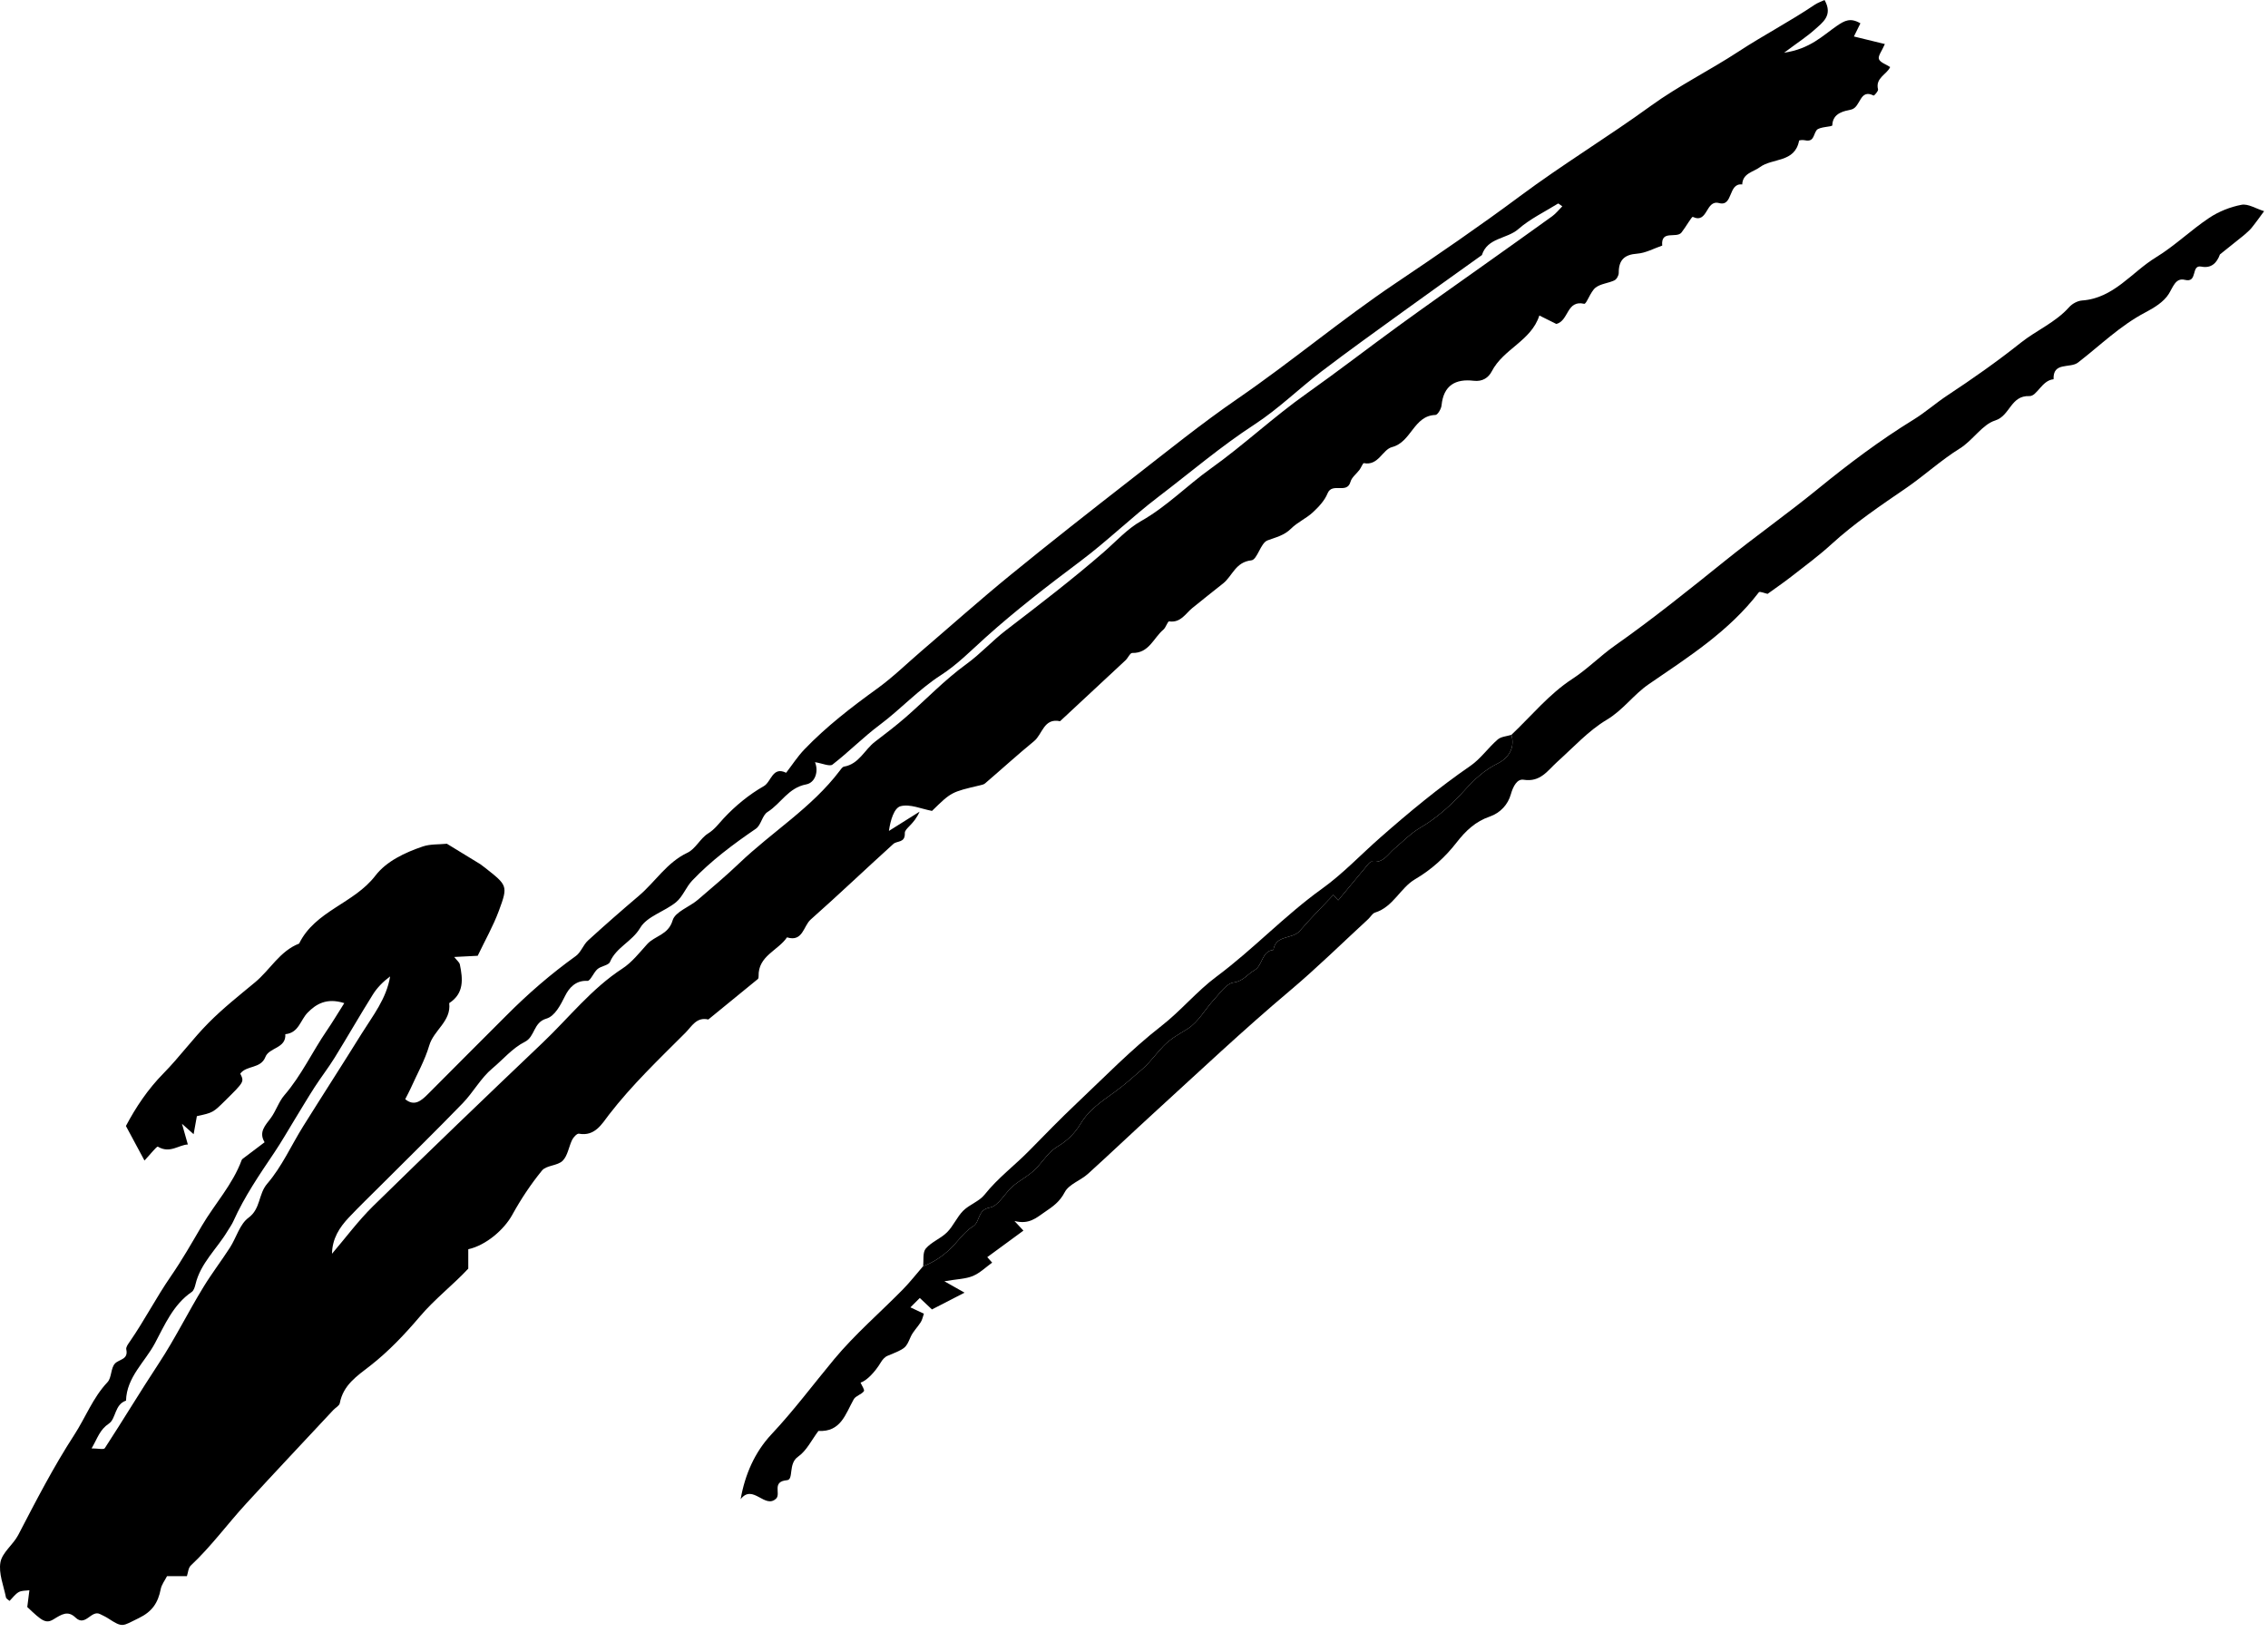 <svg width="81" height="59" viewBox="0 0 81 59" fill="none" xmlns="http://www.w3.org/2000/svg">
<path fill-rule="evenodd" clip-rule="evenodd" d="M3.271 51.729C3.499 51.729 3.705 51.78 3.743 51.721C4.397 50.718 5.014 49.69 5.673 48.69C6.253 47.809 6.716 46.863 7.266 45.966C7.561 45.482 7.908 45.03 8.215 44.553C8.442 44.199 8.563 43.72 8.874 43.492C9.315 43.169 9.221 42.647 9.545 42.273C10.066 41.67 10.401 40.908 10.829 40.223C11.52 39.117 12.229 38.022 12.917 36.914C13.317 36.272 13.802 35.671 13.933 34.872C13.687 35.055 13.473 35.268 13.317 35.518C12.851 36.262 12.415 37.024 11.954 37.771C11.73 38.133 11.467 38.471 11.236 38.828C10.989 39.212 10.756 39.606 10.517 39.996C10.278 40.386 10.052 40.785 9.797 41.163C9.267 41.951 8.73 42.734 8.339 43.605C8.283 43.733 8.198 43.848 8.126 43.968C7.748 44.601 7.163 45.11 6.983 45.864C6.959 45.963 6.922 46.09 6.848 46.141C6.187 46.592 5.878 47.328 5.533 47.974C5.177 48.643 4.523 49.184 4.501 50.023C4.09 50.157 4.144 50.673 3.89 50.842C3.559 51.064 3.489 51.354 3.271 51.729ZM11.857 44.777C12.345 44.207 12.794 43.598 13.327 43.074C15.329 41.113 17.35 39.172 19.381 37.24C20.32 36.347 21.124 35.31 22.231 34.59C22.571 34.368 22.836 34.026 23.114 33.719C23.388 33.416 23.868 33.395 24.023 32.869C24.113 32.563 24.624 32.392 24.924 32.135C25.424 31.707 25.936 31.275 26.402 30.83C27.576 29.708 28.99 28.846 29.985 27.534C30.03 27.474 30.084 27.39 30.145 27.379C30.679 27.288 30.873 26.779 31.247 26.493C31.62 26.207 31.996 25.922 32.35 25.613C33.072 24.984 33.739 24.279 34.511 23.72C35.023 23.349 35.436 22.886 35.927 22.51C37.107 21.605 38.286 20.703 39.411 19.726C39.849 19.346 40.258 18.888 40.75 18.611C41.671 18.092 42.395 17.338 43.241 16.735C44.418 15.895 45.48 14.894 46.66 14.059C47.771 13.272 48.847 12.441 49.947 11.64C50.929 10.926 51.923 10.229 52.912 9.525C53.755 8.925 54.6 8.327 55.439 7.721C55.57 7.626 55.672 7.492 55.797 7.368C55.703 7.305 55.658 7.262 55.646 7.269C55.166 7.567 54.643 7.817 54.224 8.184C53.816 8.54 53.123 8.483 52.925 9.11C51.996 9.776 51.064 10.438 50.138 11.108C49.152 11.822 48.162 12.53 47.194 13.268C46.387 13.883 45.654 14.606 44.808 15.157C43.599 15.943 42.509 16.877 41.368 17.746C40.413 18.474 39.547 19.322 38.586 20.042C37.425 20.913 36.278 21.796 35.198 22.767C34.682 23.231 34.186 23.738 33.606 24.111C32.805 24.626 32.169 25.328 31.414 25.892C30.828 26.33 30.311 26.858 29.732 27.306C29.631 27.384 29.375 27.264 29.107 27.221C29.246 27.558 29.108 27.955 28.794 28.014C28.153 28.133 27.89 28.7 27.412 29C27.222 29.118 27.183 29.47 26.995 29.598C26.183 30.154 25.397 30.738 24.719 31.452C24.5 31.683 24.385 32.024 24.145 32.221C23.737 32.556 23.109 32.724 22.866 33.135C22.573 33.632 22.009 33.828 21.785 34.355C21.732 34.479 21.47 34.499 21.341 34.609C21.197 34.732 21.088 35.038 20.978 35.032C20.555 35.005 20.317 35.298 20.188 35.557C20.017 35.901 19.816 36.291 19.515 36.379C19.043 36.516 19.113 37.023 18.746 37.208C18.299 37.433 17.967 37.838 17.584 38.158C17.172 38.501 16.903 39.01 16.526 39.4C15.583 40.374 14.614 41.322 13.655 42.28C13.256 42.68 12.847 43.071 12.46 43.481C12.128 43.833 11.866 44.231 11.857 44.777ZM12.296 35.826C11.655 35.621 11.277 35.872 10.989 36.164C10.728 36.428 10.67 36.892 10.19 36.935C10.224 37.448 9.613 37.404 9.478 37.75C9.312 38.177 8.806 38.039 8.581 38.345C8.724 38.634 8.724 38.634 8.047 39.303C7.608 39.737 7.608 39.737 7.031 39.863C6.994 40.067 6.957 40.274 6.915 40.507C6.798 40.402 6.718 40.331 6.499 40.135C6.593 40.465 6.644 40.644 6.709 40.875C6.388 40.885 6.066 41.211 5.639 40.953C5.598 40.929 5.354 41.245 5.16 41.448C4.935 41.027 4.728 40.643 4.497 40.214C4.848 39.55 5.278 38.903 5.842 38.331C6.407 37.757 6.886 37.095 7.455 36.524C7.969 36.006 8.547 35.549 9.111 35.081C9.648 34.635 9.991 33.968 10.683 33.699C11.257 32.526 12.642 32.271 13.403 31.278C13.8 30.759 14.458 30.45 15.099 30.232C15.366 30.141 15.671 30.163 15.96 30.134L17.153 30.863C17.208 30.905 17.265 30.945 17.319 30.988C18.122 31.621 18.148 31.631 17.821 32.517C17.617 33.071 17.321 33.59 17.061 34.135C16.814 34.148 16.561 34.16 16.222 34.178C16.321 34.305 16.407 34.367 16.423 34.445C16.532 34.966 16.579 35.479 16.043 35.826C16.122 36.475 15.491 36.788 15.33 37.339C15.175 37.869 14.894 38.362 14.667 38.87C14.609 38.998 14.541 39.121 14.472 39.257C14.795 39.523 15.038 39.323 15.29 39.068C16.216 38.132 17.153 37.205 18.082 36.271C18.853 35.495 19.676 34.782 20.566 34.143C20.748 34.012 20.829 33.746 21 33.59C21.596 33.045 22.205 32.513 22.82 31.99C23.407 31.491 23.815 30.802 24.553 30.454C24.841 30.318 25.009 29.942 25.289 29.767C25.53 29.617 25.666 29.418 25.846 29.226C26.261 28.781 26.751 28.377 27.28 28.076C27.547 27.924 27.587 27.358 28.076 27.599C28.292 27.32 28.485 27.017 28.729 26.764C29.514 25.946 30.407 25.258 31.325 24.595C31.887 24.189 32.387 23.699 32.915 23.246C33.971 22.342 35.009 21.415 36.086 20.537C37.514 19.371 38.966 18.233 40.42 17.101C41.669 16.13 42.902 15.132 44.205 14.236C46.12 12.92 47.898 11.422 49.83 10.123C51.334 9.112 52.839 8.081 54.291 7.001C55.811 5.87 57.428 4.891 58.958 3.781C59.953 3.06 61.069 2.51 62.098 1.836C62.984 1.256 63.924 0.768 64.801 0.176C64.909 0.102 65.038 0.059 65.162 0C65.475 0.551 65.092 0.804 64.802 1.065C64.531 1.308 64.222 1.507 63.718 1.883C64.647 1.747 65.099 1.27 65.601 0.925C65.88 0.734 66.087 0.623 66.443 0.833C66.368 0.986 66.293 1.137 66.211 1.303C66.543 1.384 66.908 1.473 67.317 1.573C67.208 1.825 67.065 2 67.104 2.109C67.149 2.232 67.357 2.297 67.505 2.394C67.389 2.661 66.968 2.781 67.073 3.193C67.088 3.253 66.931 3.421 66.918 3.414C66.406 3.155 66.464 3.832 66.111 3.914C65.902 3.963 65.453 4.014 65.439 4.475C65.437 4.535 64.974 4.52 64.877 4.651C64.757 4.816 64.786 5.08 64.463 5.01C64.394 4.994 64.256 5.005 64.253 5.023C64.104 5.818 63.303 5.636 62.852 5.971C62.617 6.145 62.237 6.187 62.222 6.588C61.71 6.526 61.905 7.389 61.396 7.253C60.906 7.123 61.004 8.003 60.457 7.746C60.42 7.728 60.203 8.117 60.053 8.304C59.874 8.528 59.311 8.195 59.365 8.771C59.068 8.872 58.775 9.037 58.472 9.059C58.005 9.093 57.81 9.293 57.812 9.747C57.813 9.838 57.737 9.975 57.659 10.012C57.44 10.117 57.163 10.131 56.983 10.274C56.799 10.419 56.66 10.869 56.578 10.85C55.943 10.705 56.033 11.458 55.583 11.57C55.429 11.493 55.243 11.4 54.977 11.268C54.683 12.18 53.695 12.455 53.278 13.262C53.162 13.487 52.948 13.637 52.631 13.599C51.983 13.522 51.554 13.763 51.484 14.478C51.472 14.603 51.345 14.818 51.266 14.82C50.485 14.844 50.411 15.788 49.717 15.967C49.372 16.056 49.232 16.643 48.71 16.541C48.675 16.534 48.614 16.699 48.555 16.778C48.448 16.922 48.276 17.046 48.232 17.207C48.107 17.66 47.577 17.215 47.413 17.621C47.309 17.878 47.094 18.107 46.884 18.301C46.651 18.517 46.338 18.651 46.114 18.875C45.866 19.124 45.574 19.186 45.268 19.3C45.019 19.393 44.904 19.989 44.692 20.012C44.123 20.073 44.018 20.568 43.685 20.835C43.319 21.13 42.946 21.416 42.583 21.715C42.334 21.919 42.169 22.251 41.755 22.192C41.703 22.185 41.641 22.41 41.55 22.487C41.196 22.782 41.038 23.335 40.437 23.32C40.36 23.318 40.285 23.5 40.196 23.583C39.418 24.31 38.639 25.034 37.859 25.758C37.277 25.634 37.232 26.222 36.933 26.468C36.337 26.956 35.768 27.476 35.183 27.977C35.134 28.02 35.056 28.034 34.989 28.05C33.976 28.288 33.976 28.287 33.286 28.961C32.912 28.892 32.502 28.705 32.164 28.793C31.932 28.854 31.8 29.297 31.747 29.676C32.032 29.497 32.319 29.316 32.842 28.988C32.641 29.453 32.308 29.584 32.315 29.753C32.329 30.114 32.041 30.018 31.904 30.142C30.914 31.037 29.949 31.959 28.951 32.843C28.692 33.073 28.673 33.653 28.107 33.477C27.786 33.951 27.073 34.139 27.093 34.863C27.093 34.897 27.089 34.946 27.068 34.964C26.479 35.448 25.888 35.929 25.297 36.411C24.875 36.31 24.704 36.66 24.479 36.885C23.535 37.829 22.568 38.749 21.747 39.813C21.496 40.139 21.247 40.594 20.675 40.489C20.608 40.477 20.483 40.612 20.436 40.704C20.313 40.953 20.277 41.274 20.095 41.456C19.913 41.638 19.512 41.615 19.357 41.805C18.955 42.296 18.6 42.835 18.293 43.391C18.007 43.91 17.363 44.475 16.724 44.616V45.309C16.176 45.896 15.524 46.395 14.993 47.022C14.459 47.651 13.88 48.263 13.232 48.769C12.745 49.148 12.26 49.461 12.135 50.116C12.117 50.208 11.981 50.275 11.904 50.358C10.866 51.471 9.821 52.578 8.792 53.7C8.123 54.428 7.54 55.233 6.814 55.912C6.724 55.996 6.717 56.168 6.675 56.292H5.965C5.888 56.445 5.77 56.594 5.739 56.758C5.645 57.238 5.441 57.556 4.957 57.79C4.362 58.077 4.398 58.148 3.855 57.795C3.768 57.738 3.67 57.696 3.577 57.648C3.257 57.482 3.054 58.114 2.696 57.77C2.424 57.508 2.2 57.656 1.917 57.83C1.635 58.004 1.498 57.891 0.974 57.394C1.003 57.164 1.027 56.98 1.05 56.795C0.921 56.814 0.775 56.801 0.669 56.861C0.543 56.932 0.451 57.066 0.341 57.175C0.297 57.134 0.223 57.099 0.213 57.05C0.129 56.631 -0.056 56.189 0.016 55.795C0.08 55.445 0.471 55.167 0.65 54.823C1.281 53.611 1.905 52.397 2.651 51.248C3.055 50.626 3.316 49.918 3.839 49.364C3.991 49.202 3.953 48.86 4.106 48.698C4.256 48.539 4.591 48.562 4.51 48.193C4.492 48.112 4.578 47.998 4.637 47.913C5.159 47.159 5.58 46.337 6.097 45.589C6.502 45.002 6.85 44.391 7.207 43.782C7.671 42.993 8.307 42.309 8.63 41.434C8.641 41.402 8.678 41.377 8.708 41.355C8.955 41.167 9.202 40.981 9.45 40.795C9.23 40.428 9.475 40.195 9.673 39.926C9.859 39.673 9.954 39.349 10.156 39.115C10.765 38.409 11.153 37.564 11.673 36.804C11.871 36.516 12.049 36.215 12.296 35.826Z" fill="black"/>
<path fill-rule="evenodd" clip-rule="evenodd" d="M53.979 26.244C54.693 25.567 55.335 24.781 56.146 24.253C56.694 23.897 57.141 23.434 57.666 23.063C59.019 22.112 60.315 21.069 61.603 20.033C62.703 19.148 63.857 18.334 64.95 17.441C66.031 16.56 67.154 15.716 68.339 14.988C68.764 14.726 69.137 14.394 69.547 14.123C70.44 13.534 71.324 12.914 72.166 12.244C72.726 11.798 73.409 11.519 73.899 10.969C74.007 10.847 74.198 10.744 74.358 10.732C75.493 10.652 76.129 9.722 76.995 9.193C77.667 8.783 78.244 8.219 78.9 7.781C79.241 7.554 79.652 7.39 80.053 7.314C80.289 7.268 80.569 7.452 80.861 7.542C80.696 7.764 80.56 7.959 80.41 8.143C80.334 8.237 80.235 8.312 80.145 8.396L79.283 9.087C79.171 9.398 78.97 9.591 78.62 9.522C78.235 9.445 78.506 10.115 78.031 9.995C77.7 9.911 77.612 10.249 77.452 10.503C77.274 10.785 76.933 10.993 76.623 11.156C75.724 11.626 75.005 12.338 74.215 12.948C73.932 13.167 73.314 12.912 73.342 13.545C72.923 13.581 72.749 14.156 72.48 14.146C71.805 14.118 71.794 14.848 71.257 15.017C70.79 15.164 70.465 15.725 69.987 16.021C69.318 16.437 68.731 16.98 68.081 17.427C67.161 18.058 66.238 18.678 65.411 19.434C64.957 19.849 64.459 20.215 63.974 20.594C63.689 20.816 63.39 21.019 63.127 21.21C63.03 21.189 62.848 21.112 62.818 21.151C61.754 22.544 60.299 23.466 58.884 24.436C58.342 24.807 57.971 25.357 57.383 25.707C56.732 26.095 56.2 26.685 55.627 27.199C55.275 27.514 55.021 27.945 54.413 27.848C54.184 27.811 54.039 28.081 53.958 28.37C53.858 28.727 53.59 29.031 53.204 29.164C52.698 29.338 52.348 29.668 52.016 30.095C51.616 30.61 51.126 31.057 50.539 31.401C50.008 31.713 49.759 32.391 49.109 32.592C49.014 32.621 48.95 32.747 48.867 32.823C47.941 33.676 47.042 34.561 46.081 35.371C44.411 36.777 42.828 38.272 41.218 39.741C40.428 40.463 39.651 41.202 38.858 41.921C38.594 42.161 38.175 42.293 38.026 42.579C37.845 42.925 37.607 43.088 37.308 43.291C37.005 43.498 36.751 43.741 36.23 43.607C36.411 43.801 36.461 43.855 36.551 43.951C36.119 44.267 35.692 44.581 35.259 44.898C35.306 44.951 35.376 45.029 35.434 45.094C35.21 45.255 35 45.465 34.746 45.571C34.491 45.678 34.192 45.68 33.728 45.76C34.022 45.926 34.208 46.031 34.448 46.167C33.98 46.407 33.647 46.579 33.284 46.766C33.16 46.649 33.005 46.502 32.85 46.357C32.743 46.463 32.637 46.569 32.515 46.692C32.672 46.766 32.821 46.836 32.996 46.918C32.959 47.023 32.94 47.132 32.885 47.219C32.772 47.4 32.607 47.555 32.523 47.747C32.345 48.151 32.358 48.152 31.694 48.424C31.598 48.464 31.511 48.566 31.456 48.66C31.253 49.002 30.936 49.328 30.733 49.377C30.777 49.483 30.888 49.638 30.853 49.686C30.765 49.806 30.561 49.85 30.491 49.974C30.196 50.498 30.033 51.151 29.23 51.105C28.991 51.42 28.807 51.815 28.497 52.029C28.146 52.272 28.352 52.842 28.11 52.864C27.559 52.912 27.886 53.327 27.728 53.512C27.325 53.921 26.889 52.972 26.451 53.544C26.606 52.662 26.956 51.863 27.55 51.228C28.352 50.374 29.047 49.44 29.791 48.544C30.534 47.651 31.428 46.883 32.246 46.051C32.502 45.79 32.728 45.499 32.968 45.222C33.416 45.056 33.786 44.783 34.105 44.428C34.305 44.205 34.499 43.955 34.747 43.801C35.017 43.634 34.896 43.207 35.356 43.126C35.659 43.072 35.881 42.618 36.163 42.373C36.433 42.14 36.771 41.978 37.012 41.723C37.267 41.453 37.447 41.137 37.795 40.932C38.108 40.748 38.403 40.457 38.586 40.144C38.886 39.634 39.37 39.319 39.805 39.004C40.161 38.746 40.479 38.461 40.804 38.176C41.083 37.933 41.297 37.622 41.552 37.359C41.825 37.078 42.111 36.936 42.418 36.742C42.801 36.499 43.042 36.04 43.364 35.692C43.576 35.464 43.802 35.125 44.056 35.09C44.407 35.041 44.547 34.796 44.79 34.659C45.11 34.481 45.046 33.972 45.479 33.925C45.559 33.379 46.157 33.554 46.421 33.247C46.8 32.804 47.215 32.392 47.62 31.96C47.665 32.011 47.714 32.066 47.792 32.154C48.128 31.748 48.454 31.352 48.784 30.959C48.844 30.886 48.933 30.763 48.99 30.773C49.404 30.841 49.568 30.504 49.813 30.298C50.117 30.045 50.376 29.764 50.739 29.552C51.328 29.207 51.859 28.723 52.318 28.212C52.669 27.823 53.016 27.502 53.492 27.265C53.85 27.088 54.123 26.729 53.979 26.244Z" fill="black"/>
<path fill-rule="evenodd" clip-rule="evenodd" d="M53.979 26.244C54.123 26.729 53.85 27.088 53.492 27.265C53.016 27.502 52.669 27.823 52.318 28.212C51.859 28.723 51.328 29.207 50.739 29.552C50.376 29.764 50.117 30.045 49.813 30.298C49.568 30.504 49.404 30.841 48.99 30.773C48.933 30.763 48.844 30.886 48.784 30.959C48.454 31.352 48.128 31.748 47.792 32.154C47.714 32.066 47.665 32.011 47.62 31.96C47.215 32.392 46.8 32.804 46.421 33.247C46.157 33.554 45.559 33.379 45.479 33.925C45.046 33.972 45.11 34.481 44.79 34.659C44.547 34.796 44.407 35.041 44.056 35.09C43.802 35.125 43.576 35.464 43.364 35.692C43.042 36.04 42.801 36.499 42.418 36.742C42.111 36.936 41.825 37.079 41.552 37.359C41.297 37.622 41.083 37.933 40.804 38.176C40.479 38.461 40.161 38.747 39.805 39.004C39.37 39.319 38.886 39.634 38.586 40.144C38.403 40.457 38.108 40.748 37.795 40.932C37.447 41.137 37.267 41.453 37.012 41.723C36.771 41.979 36.433 42.14 36.163 42.373C35.881 42.618 35.659 43.072 35.356 43.126C34.896 43.207 35.017 43.634 34.747 43.801C34.499 43.955 34.305 44.205 34.105 44.428C33.786 44.783 33.416 45.056 32.968 45.222C32.994 45.007 32.947 44.729 33.064 44.591C33.266 44.354 33.6 44.234 33.824 44.01C34.048 43.787 34.175 43.466 34.399 43.242C34.623 43.018 34.972 42.908 35.164 42.666C35.634 42.073 36.237 41.626 36.76 41.093C37.314 40.53 37.864 39.961 38.438 39.419C39.435 38.477 40.396 37.486 41.474 36.645C42.18 36.096 42.742 35.402 43.447 34.879C44.763 33.9 45.883 32.696 47.218 31.738C47.962 31.204 48.6 30.524 49.291 29.917C50.324 29.009 51.38 28.133 52.516 27.351C52.881 27.099 53.148 26.707 53.488 26.412C53.609 26.306 53.813 26.297 53.979 26.244Z" fill="black"/>
</svg>
